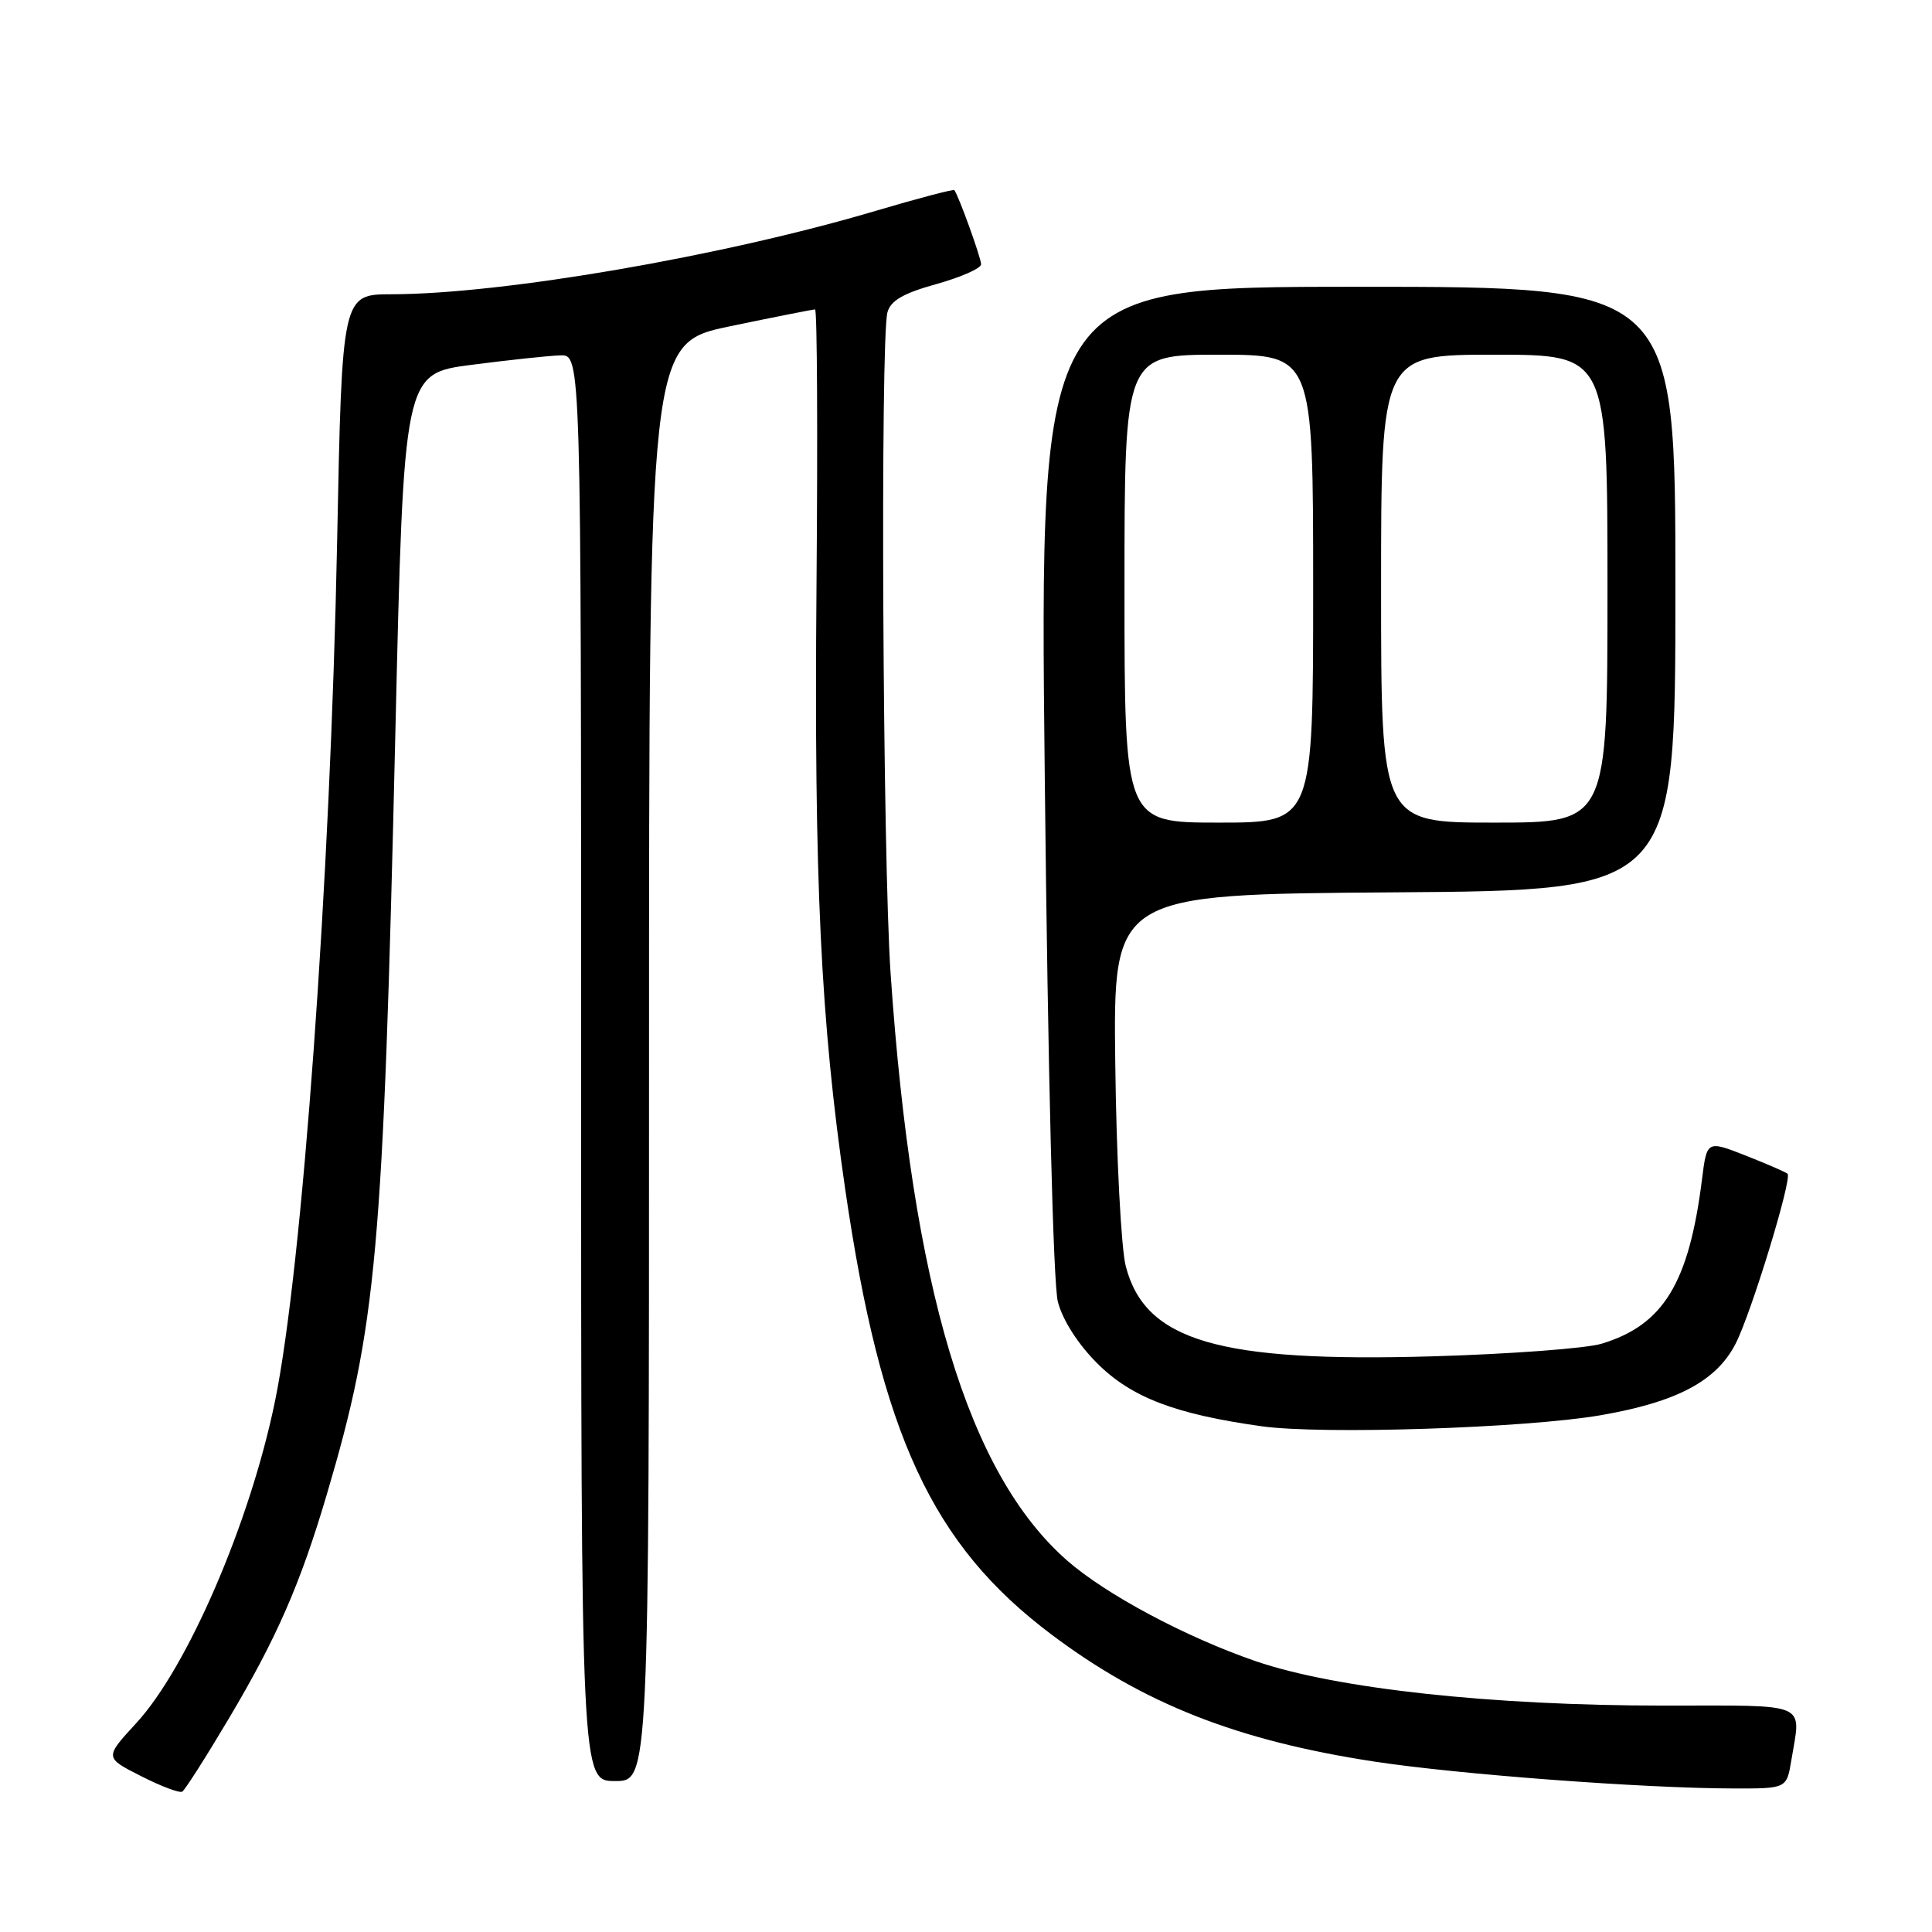 <?xml version="1.0" encoding="UTF-8" standalone="no"?>
<!DOCTYPE svg PUBLIC "-//W3C//DTD SVG 1.1//EN" "http://www.w3.org/Graphics/SVG/1.1/DTD/svg11.dtd" >
<svg xmlns="http://www.w3.org/2000/svg" xmlns:xlink="http://www.w3.org/1999/xlink" version="1.1" viewBox="0 0 256 256">
 <g >
 <path fill="currentColor"
d=" M 30.30 227.75 C 36.67 217.04 39.80 209.88 43.31 198.00 C 49.92 175.62 50.77 166.23 52.39 97.00 C 53.50 49.50 53.50 49.50 62.50 48.34 C 67.45 47.70 72.74 47.13 74.25 47.09 C 77.00 47.00 77.00 47.00 77.00 141.50 C 77.00 236.00 77.00 236.00 81.50 236.00 C 86.00 236.00 86.00 236.00 86.00 140.73 C 86.00 45.47 86.00 45.47 96.75 43.23 C 102.66 42.00 107.72 41.00 108.00 41.00 C 108.28 41.00 108.36 57.54 108.19 77.75 C 107.86 116.80 108.74 135.22 112.00 157.62 C 116.74 190.11 123.49 204.68 139.31 216.57 C 151.51 225.75 163.94 230.64 182.06 233.41 C 193.15 235.11 217.79 236.96 229.62 236.98 C 236.74 237.00 236.74 237.00 237.36 233.25 C 238.65 225.42 240.00 226.00 220.46 226.00 C 197.60 226.00 177.03 223.76 166.40 220.12 C 157.17 216.95 146.51 211.27 141.38 206.76 C 128.25 195.23 120.87 170.68 118.01 129.00 C 116.96 113.66 116.63 44.97 117.59 41.39 C 118.01 39.83 119.69 38.86 124.08 37.64 C 127.34 36.73 130.00 35.55 130.00 35.02 C 130.00 34.17 127.06 26.03 126.46 25.20 C 126.34 25.04 121.68 26.27 116.10 27.92 C 95.85 33.94 66.65 38.97 51.91 38.99 C 45.32 39.00 45.32 39.00 44.67 71.82 C 43.78 116.54 40.05 168.10 36.44 185.66 C 33.15 201.72 24.85 220.95 18.04 228.34 C 13.85 232.89 13.85 232.89 18.68 235.34 C 21.33 236.69 23.79 237.62 24.15 237.40 C 24.51 237.18 27.28 232.84 30.30 227.75 Z  M 212.07 187.53 C 222.20 185.78 227.45 183.00 229.99 178.02 C 232.07 173.94 237.50 156.17 236.86 155.53 C 236.66 155.33 234.18 154.25 231.34 153.13 C 226.17 151.10 226.17 151.10 225.52 156.30 C 223.79 170.03 220.41 175.57 212.22 178.05 C 210.17 178.67 200.12 179.42 189.87 179.72 C 161.45 180.54 151.74 177.69 149.17 167.78 C 148.56 165.42 147.93 153.38 147.78 141.00 C 147.50 118.50 147.50 118.50 184.75 118.24 C 222.00 117.98 222.00 117.98 222.00 77.99 C 222.00 38.00 222.00 38.00 179.87 38.00 C 137.73 38.00 137.73 38.00 138.44 103.25 C 138.86 142.27 139.56 170.10 140.17 172.48 C 140.80 174.92 142.83 178.09 145.38 180.64 C 149.90 185.16 155.71 187.39 167.19 188.99 C 175.23 190.11 202.19 189.23 212.07 187.53 Z  M 149.00 78.00 C 149.00 47.00 149.00 47.00 161.50 47.00 C 174.00 47.00 174.00 47.00 174.00 78.00 C 174.00 109.00 174.00 109.00 161.50 109.00 C 149.00 109.00 149.00 109.00 149.00 78.00 Z  M 183.00 78.00 C 183.00 47.00 183.00 47.00 198.00 47.00 C 213.00 47.00 213.00 47.00 213.00 78.00 C 213.00 109.00 213.00 109.00 198.00 109.00 C 183.00 109.00 183.00 109.00 183.00 78.00 Z "/>
</g>
</svg>